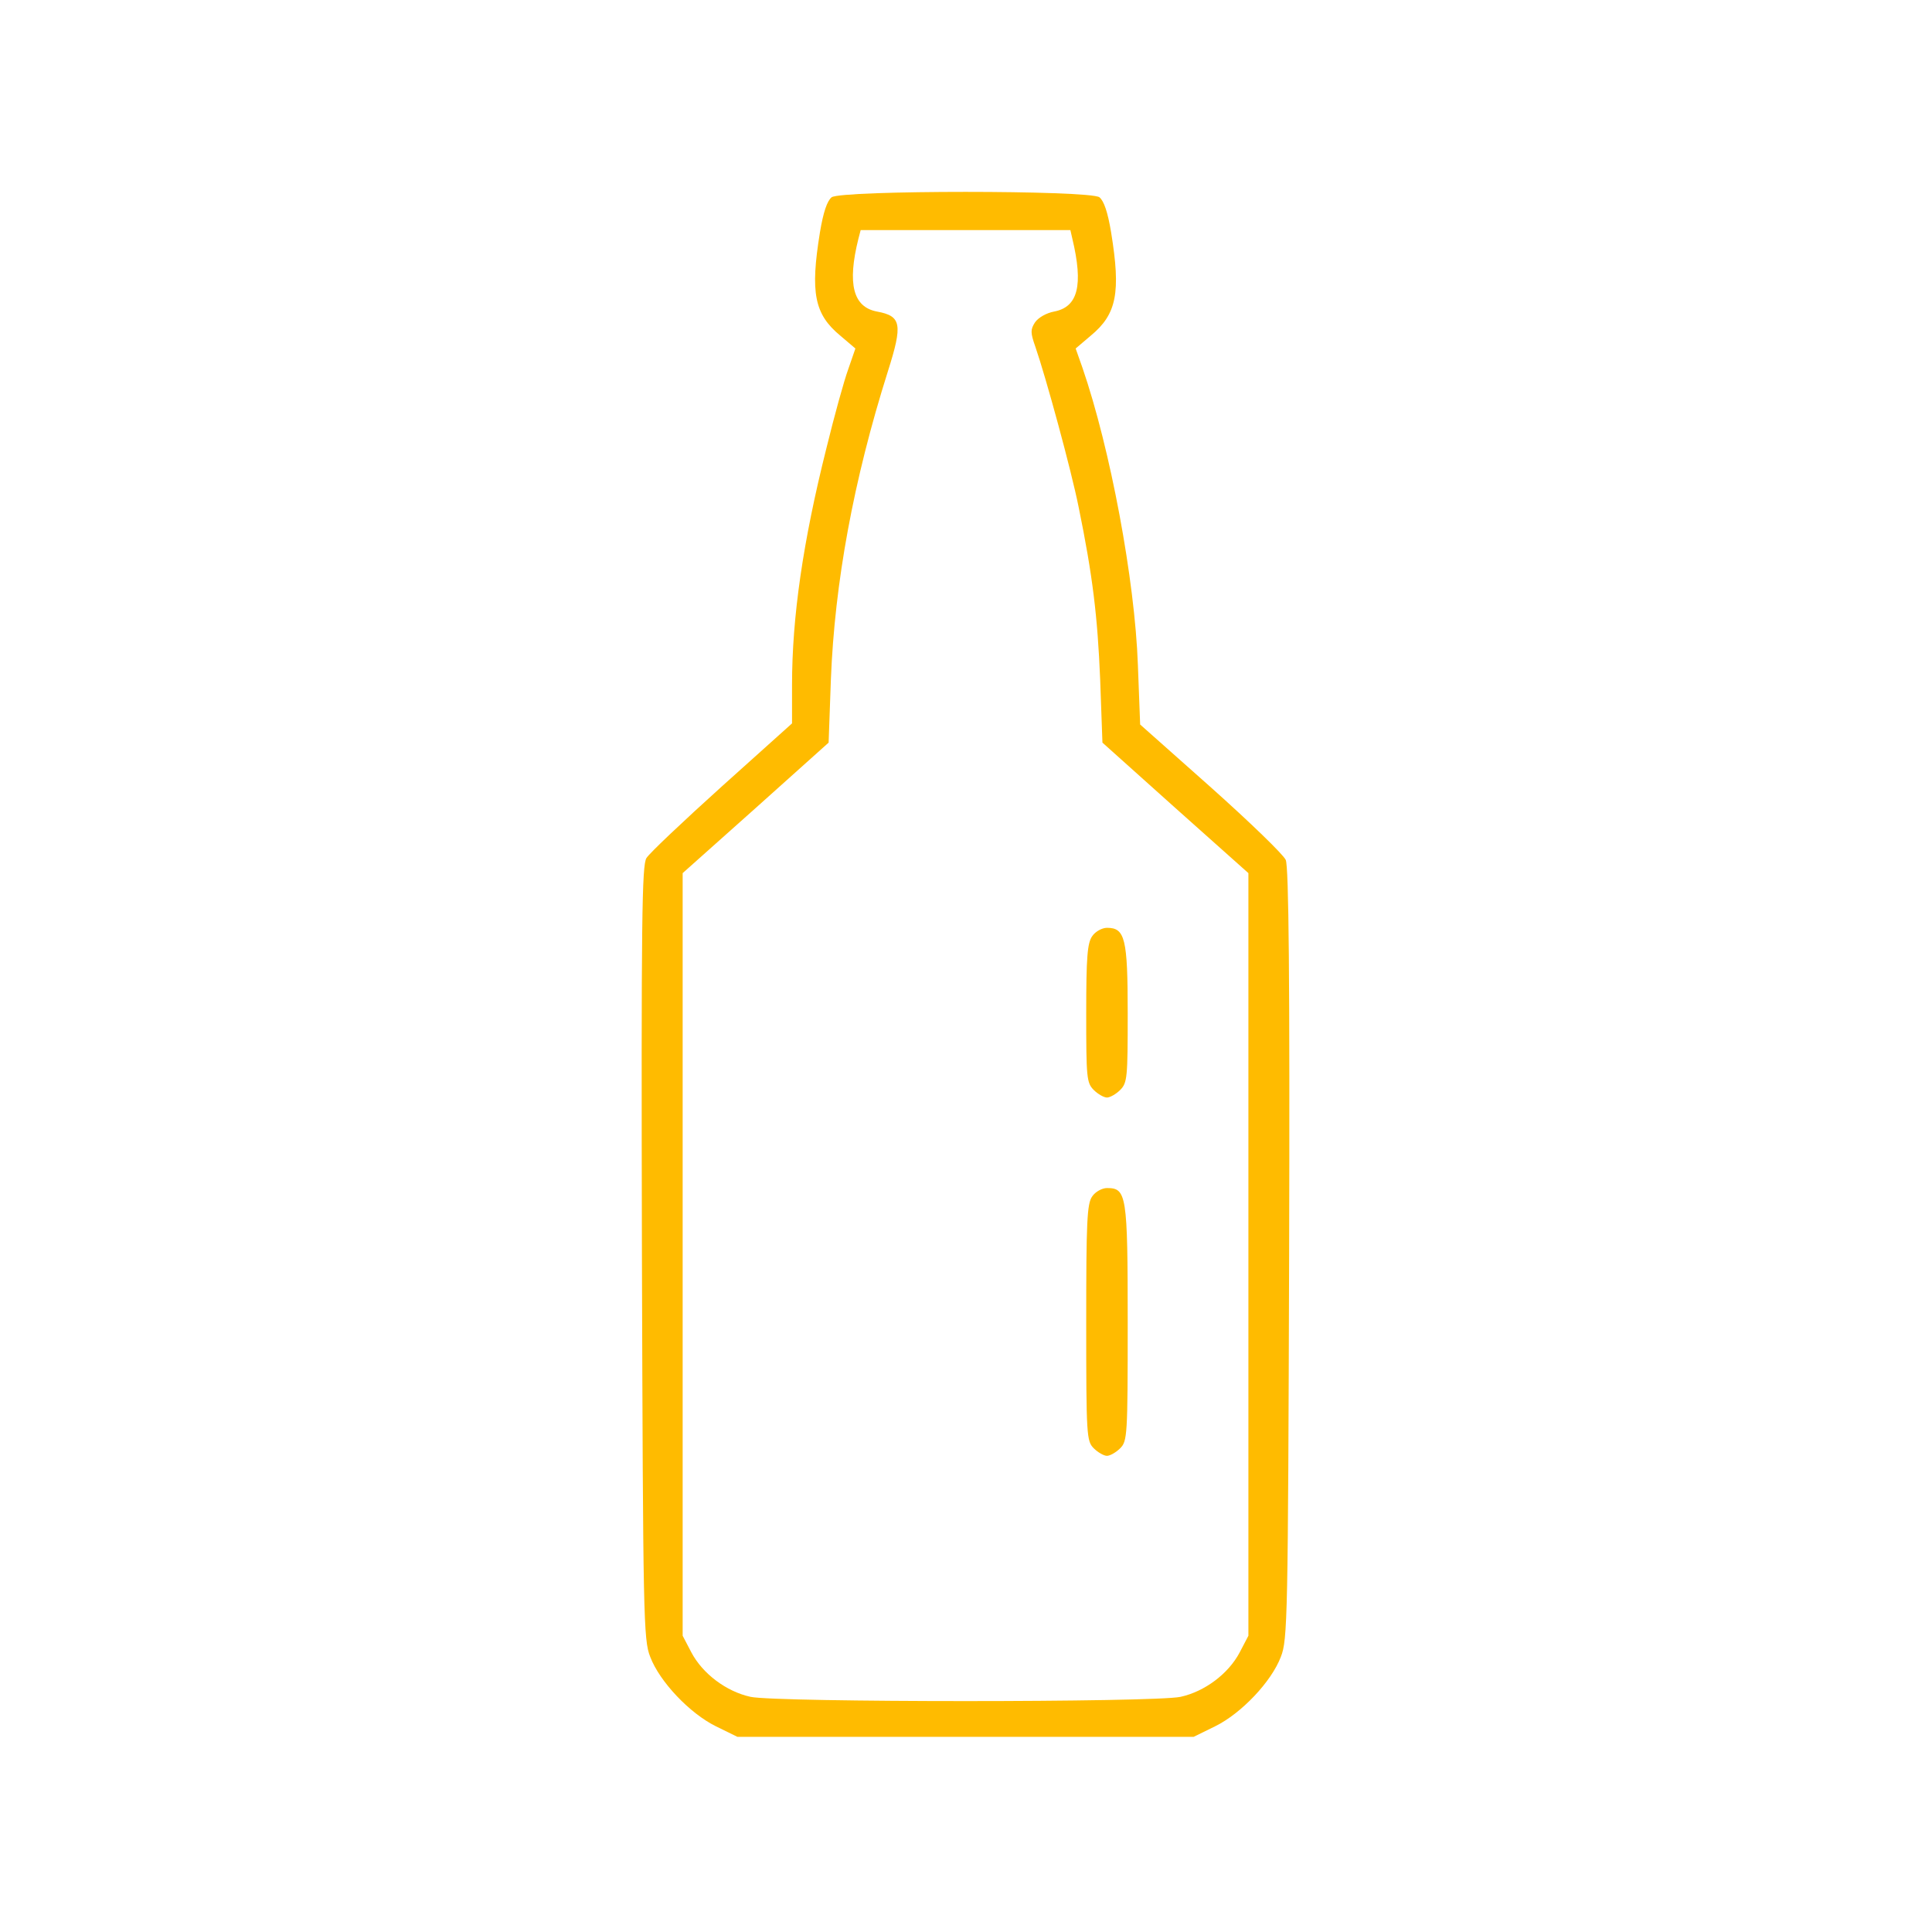 <svg width="683" height="683" viewBox="0 0 683 683" fill="none" xmlns="http://www.w3.org/2000/svg">
<path d="M294 69.733C292.4 71.067 291.067 74.933 289.867 82.133C286.4 103.467 287.867 111.067 297.067 118.667L302.4 123.2L299.867 130.533C298.4 134.533 294.933 147.067 292.133 158.533C283.867 191.467 280 218.133 280 242.133V255.733L255.2 278C241.6 290.267 229.6 301.6 228.533 303.333C226.933 305.867 226.667 324.4 226.933 442.8C227.333 572.133 227.467 579.733 229.867 585.733C233.2 594.533 243.867 605.733 253.067 610.267L260.667 614H341.333H422L429.6 610.267C438.8 605.733 449.467 594.533 452.8 585.733C455.2 579.733 455.333 572.133 455.733 443.333C456 345.6 455.6 306.4 454.533 304C453.733 302.133 441.867 290.667 428.133 278.4L403.067 256.133L402.267 235.067C401.2 205.067 392.533 158.667 382.667 130L380.267 123.2L385.6 118.667C394.8 111.067 396.267 103.467 392.8 82.133C391.6 74.933 390.267 71.067 388.667 69.733C385.067 67.2 297.6 67.2 294 69.733ZM379.067 84.267C383.067 100.933 381.067 108.533 372.667 110.133C369.867 110.667 367.067 112.267 365.867 114C364.267 116.533 364.267 117.6 366 122.533C369.733 133.333 378.667 166 381.333 179.333C386.267 203.467 388 217.733 388.933 240.267L389.733 262.533L415.467 285.6L441.333 308.667V443.467V578.267L438.267 584.133C434.267 591.733 425.867 598 417.333 599.867C408 601.867 274.667 601.867 265.333 599.867C256.8 598 248.4 591.733 244.4 584.133L241.333 578.267V443.467V308.667L267.2 285.6L292.933 262.533L293.733 240.267C295.067 206 301.733 169.733 313.867 131.333C319.2 114.533 318.667 111.733 310 110.133C301.6 108.533 299.467 100.4 303.467 84.4L304.267 81.333H341.333H378.4L379.067 84.267Z" fill="#FFBB00"/>
<path d="M386.133 330.933C384.4 333.333 384 338.4 384 358.267C384 380.933 384.133 382.8 386.667 385.333C388.133 386.8 390.267 388 391.333 388C392.4 388 394.533 386.8 396 385.333C398.533 382.8 398.667 380.933 398.667 358.267C398.667 331.733 397.733 328 391.333 328C389.6 328 387.2 329.333 386.133 330.933Z" fill="#FFBB00"/>
<path d="M386.133 422.933C384.267 425.466 384 432 384 467.6C384 507.6 384.133 509.467 386.667 512C388.133 513.467 390.267 514.667 391.333 514.667C392.4 514.667 394.533 513.467 396 512C398.533 509.467 398.667 507.6 398.667 467.6C398.667 422.266 398.267 420 391.333 420C389.6 420 387.2 421.333 386.133 422.933Z" fill="#FFBB00"/>
</svg>
